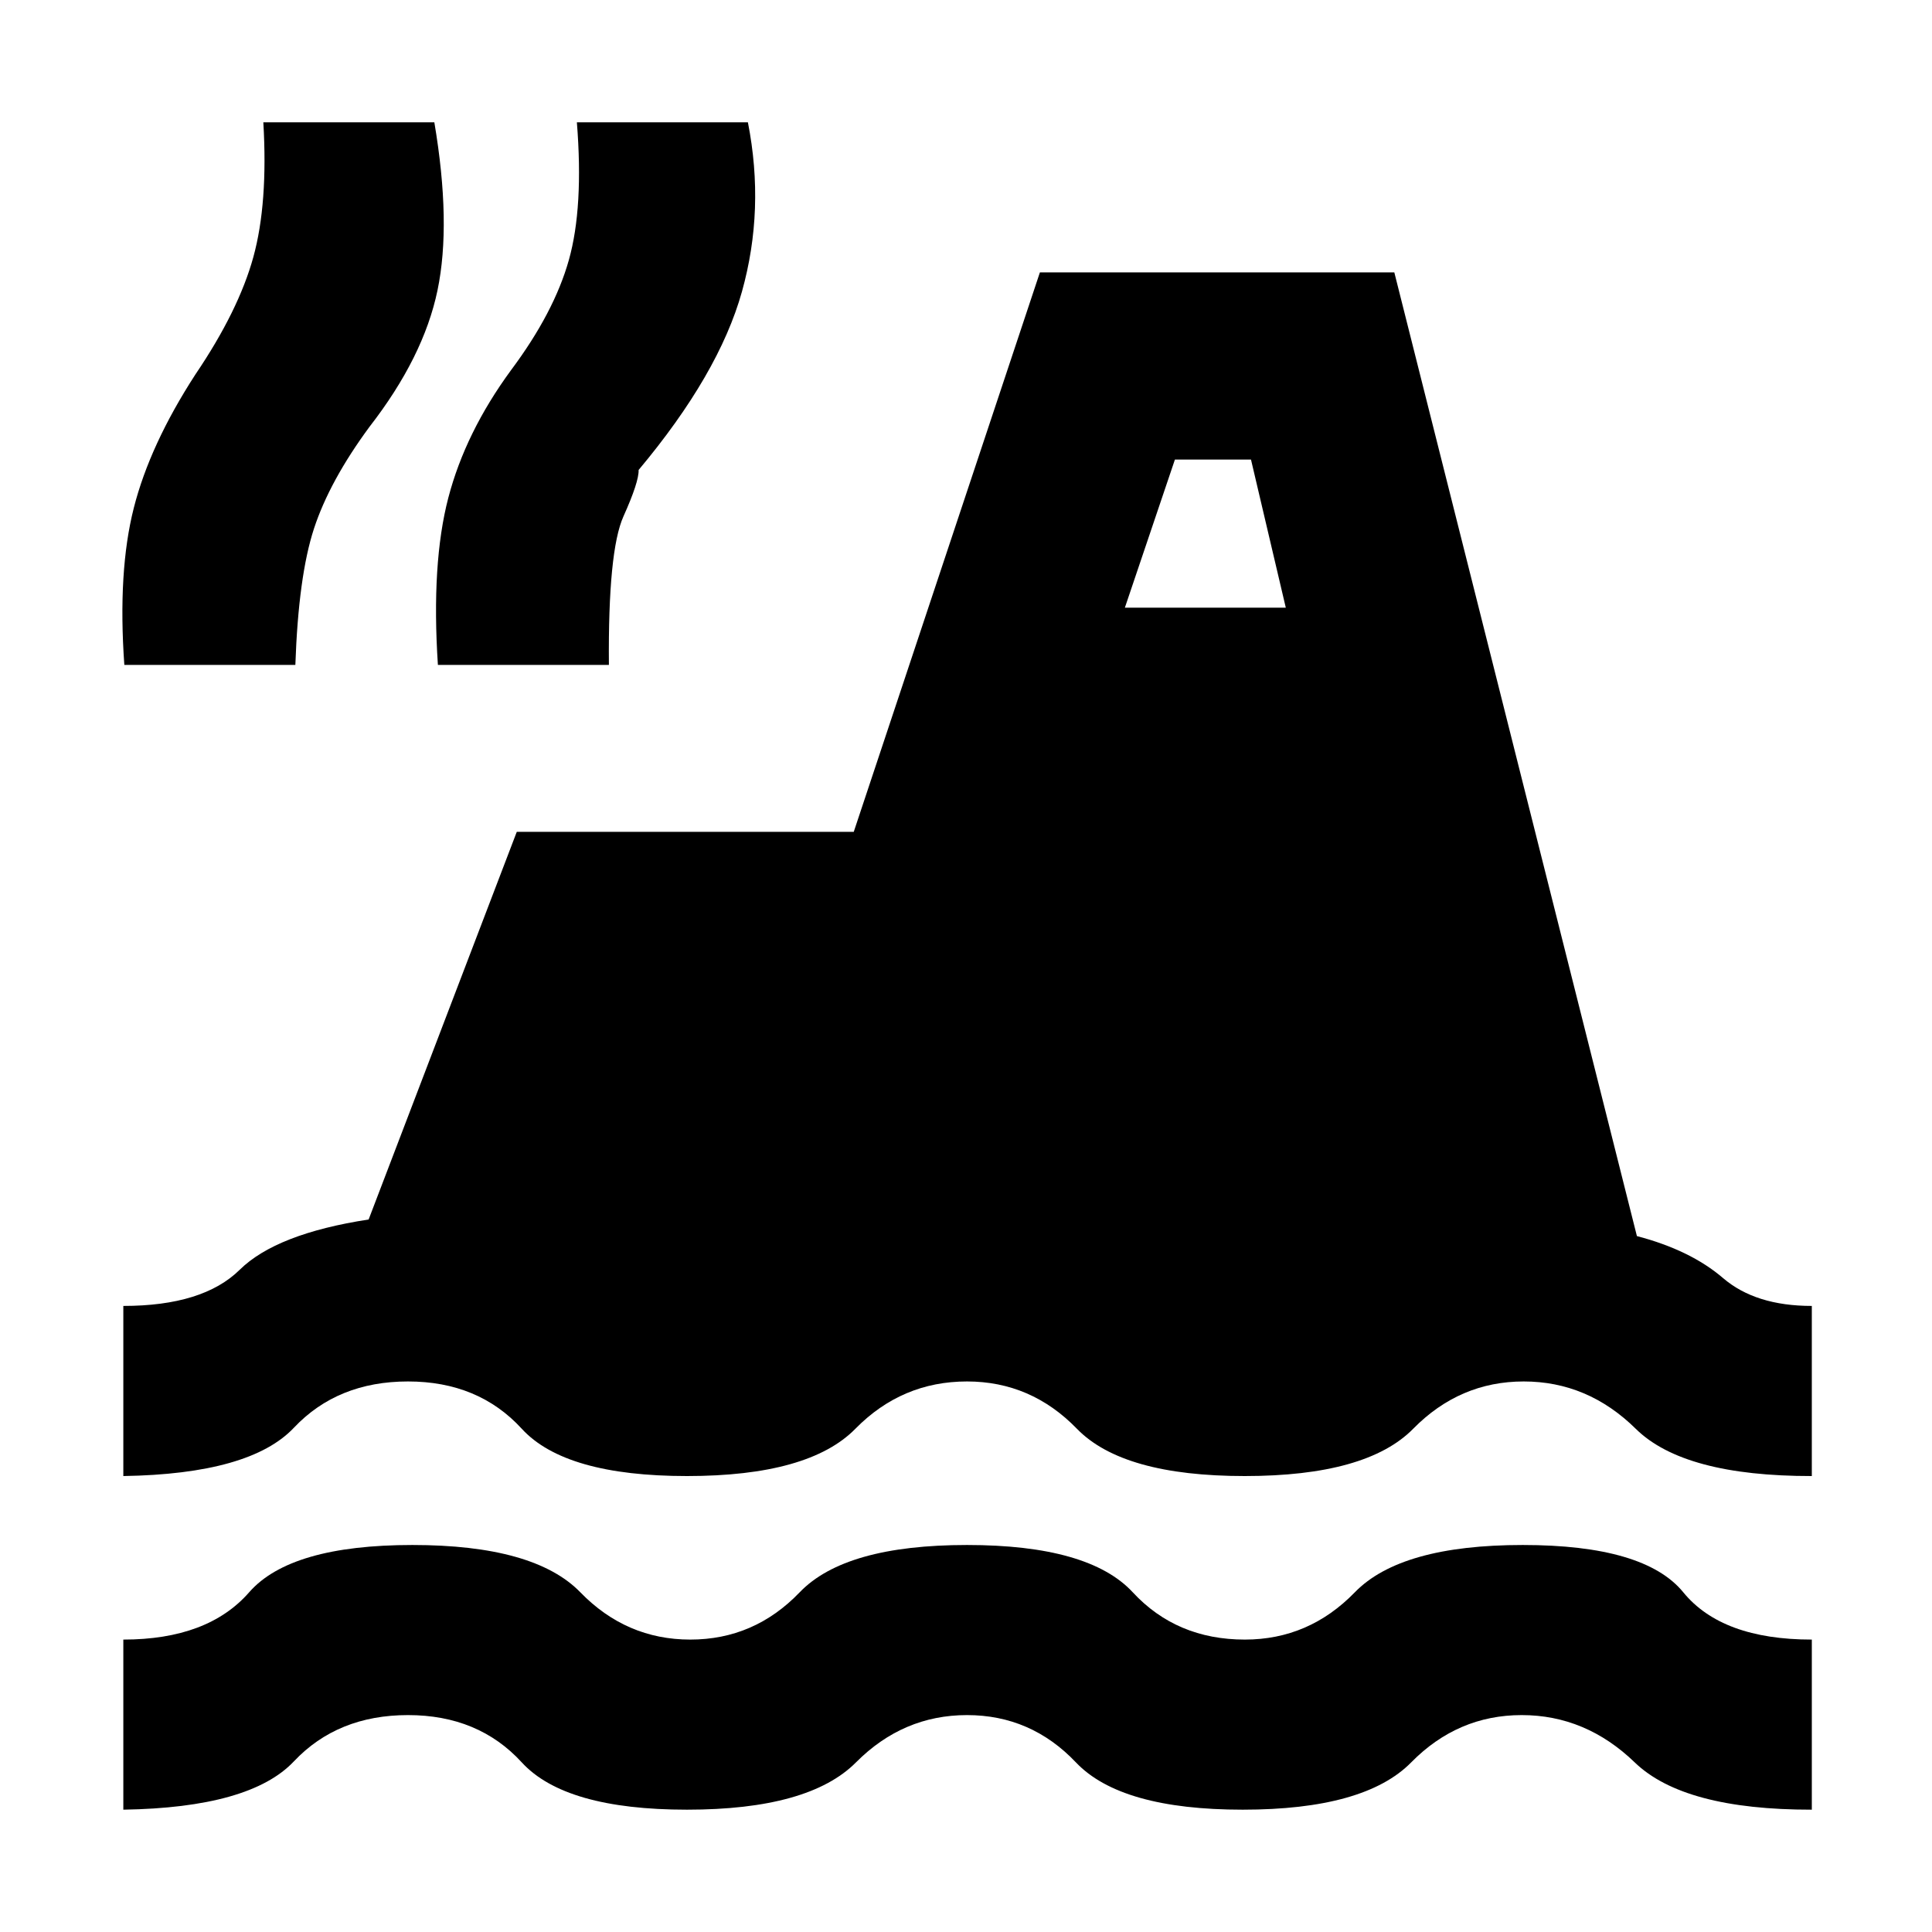 <svg xmlns="http://www.w3.org/2000/svg" height="20" viewBox="0 -960 960 960" width="20"><path d="M61.28-60.78v-84.52q41.98 0 62.52-23.5 20.55-23.5 81.13-23.5 60.59 0 83.43 23.5 22.84 23.5 54.64 23.5t54.36-23.5q22.55-23.5 83.14-23.5t82.36 23.5q21.77 23.5 55.71 23.5 31.8 0 54.64-23.5 22.83-23.5 83.42-23.5t79.78 23.5q19.2 23.5 63.87 23.5v84.52q-63.6.06-87.97-23.47-24.37-23.53-56.18-23.53-31.8 0-54.92 23.5t-83.71 23.5q-60.59 0-82.89-23.5-22.31-23.5-54.11-23.5t-55.17 23.5q-23.37 23.5-83.96 23.5-60.59 0-82.11-23.5-21.52-23.5-56.52-23.5t-56.71 23q-21.71 23-84.75 24Zm0-165.78v-84.53q39.57 0 57.81-17.95 18.23-17.96 64.08-25l73.61-192.61h167.44l92.5-278h176.11L813.37-345.8q26.65 7 42.78 20.85 16.13 13.86 44.13 13.86v84.53q-63.6.06-87.47-23.47-23.87-23.53-55.68-23.53-31.8 0-54.92 23.5t-83.71 23.5q-60.59 0-83.39-23.5-22.81-23.5-54.61-23.5-32.37 0-55.46 23.5-23.08 23.5-83.67 23.5t-82.11-23.5q-21.52-23.5-56.52-23.5t-56.71 23q-21.71 23-84.75 24Zm.5-403.05q-3.3-46.5 4.7-77.98 8-31.48 30.67-66.43 21.43-31.66 28.75-58.3 7.32-26.64 4.95-66.9h84.97q8.5 50.26 1.57 83.49t-33.8 67.82q-19.81 26.89-27.56 50.52-7.75 23.63-9.27 67.78H61.78Zm155.81 0q-3.31-50.5 5.16-82.98 8.47-32.48 31.14-63.43 21.43-28.66 28.78-54.8 7.35-26.14 3.98-68.4h84.98q8.5 43.2-2.97 84.17-11.46 40.98-51.33 88.57.19 5.89-7.53 23.05-7.71 17.17-7.24 73.82h-84.97Zm341.35-28.43h79.97l-17.3-73.61h-37.8l-24.87 73.61Z"/></svg>